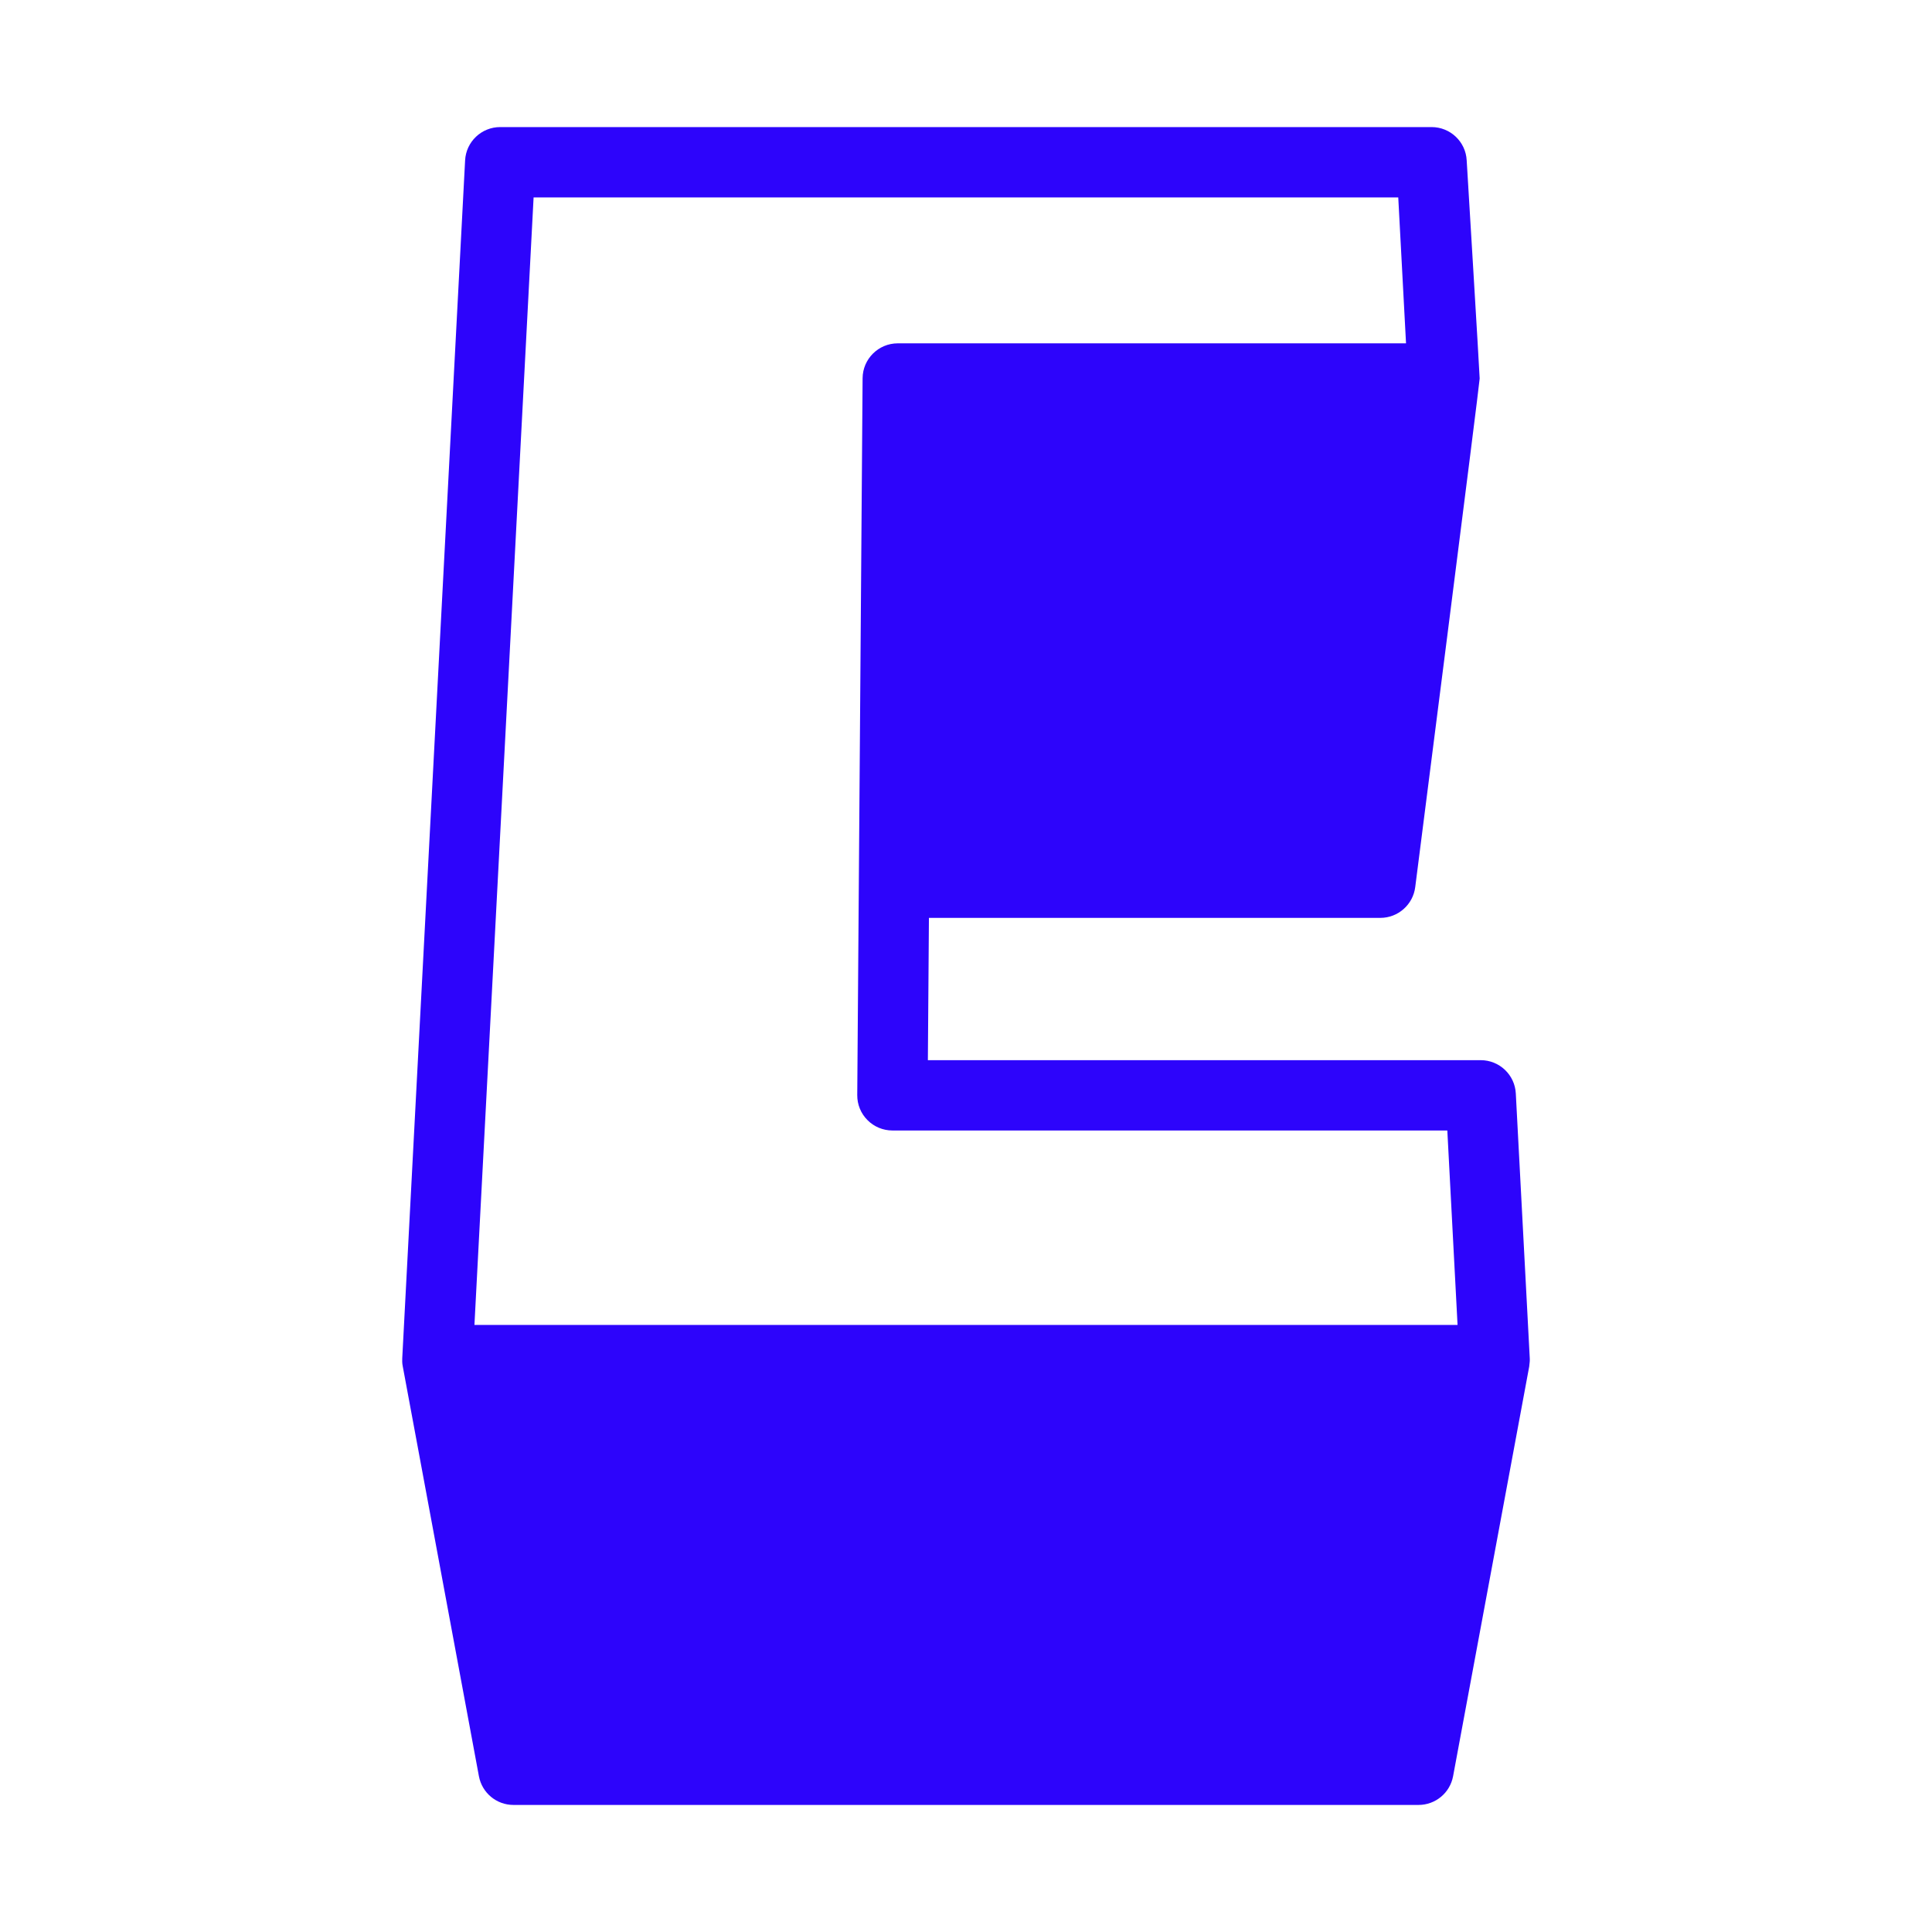 <!-- icon666.com - MILLIONS vector ICONS FREE --><svg id="圖層_1" viewBox="0 0 512 512" xmlns="http://www.w3.org/2000/svg"><path id="_x30_1" d="m401.704 289.783c-.255-4.955-4.352-8.828-9.303-8.828h-146.506l.28-37.708h119.626c4.698 0 8.667-3.507 9.25-8.165 0 0 17.077-133.473 17.077-134.773 0-1.086-3.441-57.813-3.441-57.813-.253-4.946-4.353-8.82-9.303-8.82h-246.825c-4.951 0-9.047 3.874-9.301 8.83l-16.658 317.447c-.006.445-.063 1.254.145 2.191l20.17 108.563c.82 4.418 4.662 7.619 9.16 7.619h239.851c4.495 0 8.337-3.201 9.158-7.619l20.171-108.563c.117-1.125.187-1.469.146-2.191zm-275.973 61.334 15.677-298.801h229.144l2.06 38.67h-134.693c-5.114 0-9.285 4.131-9.322 9.246l-1.418 189.973c-.019 2.482.947 4.875 2.712 6.631 1.748 1.77 4.132 2.754 6.609 2.754h147.054l2.712 51.527z" fill="#000000" style="fill: rgb(45, 4, 251);"></path></svg>